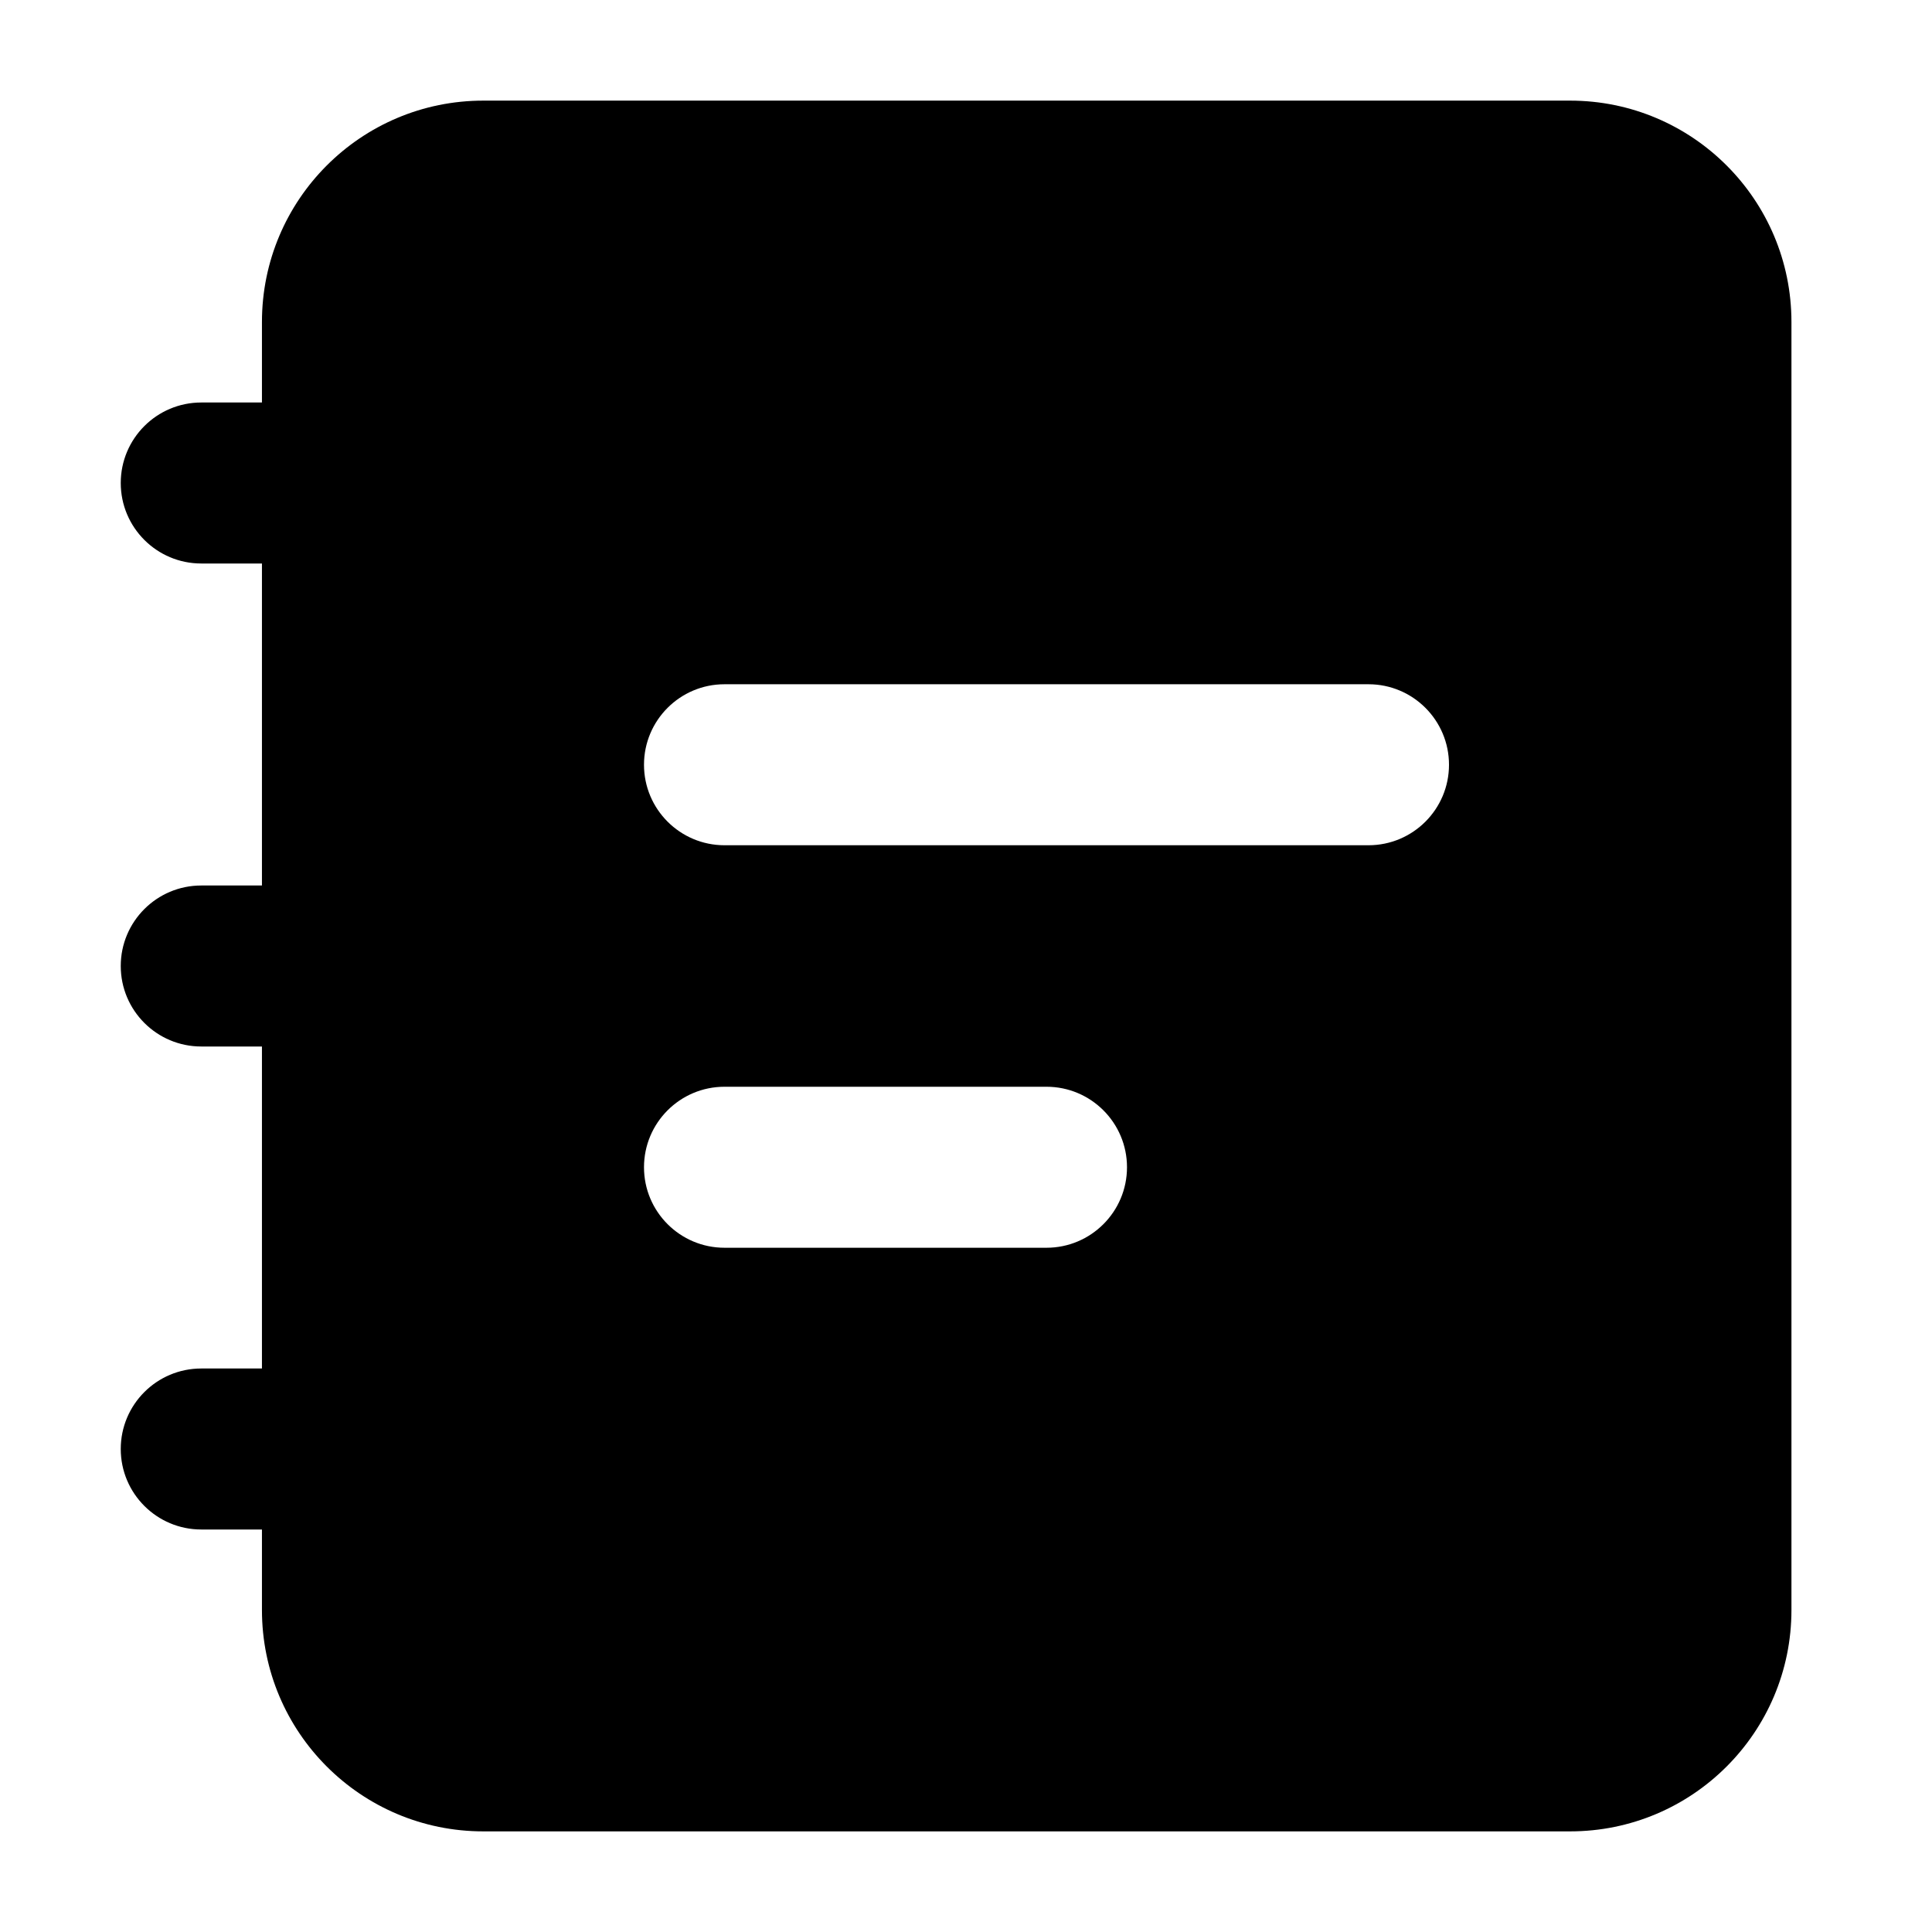 <svg width="24" height="24" viewBox="0 0 24 24" xmlns="http://www.w3.org/2000/svg">
    <path fill-rule="evenodd" clip-rule="evenodd" d="M6.004 1.25C4.485 1.25 3.254 2.481 3.254 4L3.254 20C3.254 21.519 4.485 22.75 6.004 22.75L19.504 22.75C21.023 22.75 22.254 21.519 22.254 20L22.254 4C22.254 2.481 21.023 1.25 19.504 1.25L6.004 1.25ZM9 8.5C8.448 8.5 8 8.948 8 9.5C8 10.052 8.448 10.5 9 10.5L17 10.5C17.552 10.5 18 10.052 18 9.5C18 8.948 17.552 8.5 17 8.5L9 8.5ZM9 13.5C8.448 13.5 8 13.948 8 14.5C8 15.052 8.448 15.5 9 15.5H13C13.552 15.5 14 15.052 14 14.5C14 13.948 13.552 13.5 13 13.5H9Z"/>
    <path fill-rule="evenodd" clip-rule="evenodd" d="M1.5 6C1.5 5.448 1.948 5 2.5 5H5C5.552 5 6 5.448 6 6C6 6.552 5.552 7 5 7H2.5C1.948 7 1.5 6.552 1.5 6ZM1.5 12C1.5 11.448 1.948 11 2.5 11H5C5.552 11 6 11.448 6 12C6 12.552 5.552 13 5 13H2.5C1.948 13 1.5 12.552 1.5 12ZM1.5 18C1.5 17.448 1.948 17 2.5 17H5C5.552 17 6 17.448 6 18C6 18.552 5.552 19 5 19H2.5C1.948 19 1.5 18.552 1.5 18Z"/>
</svg>
